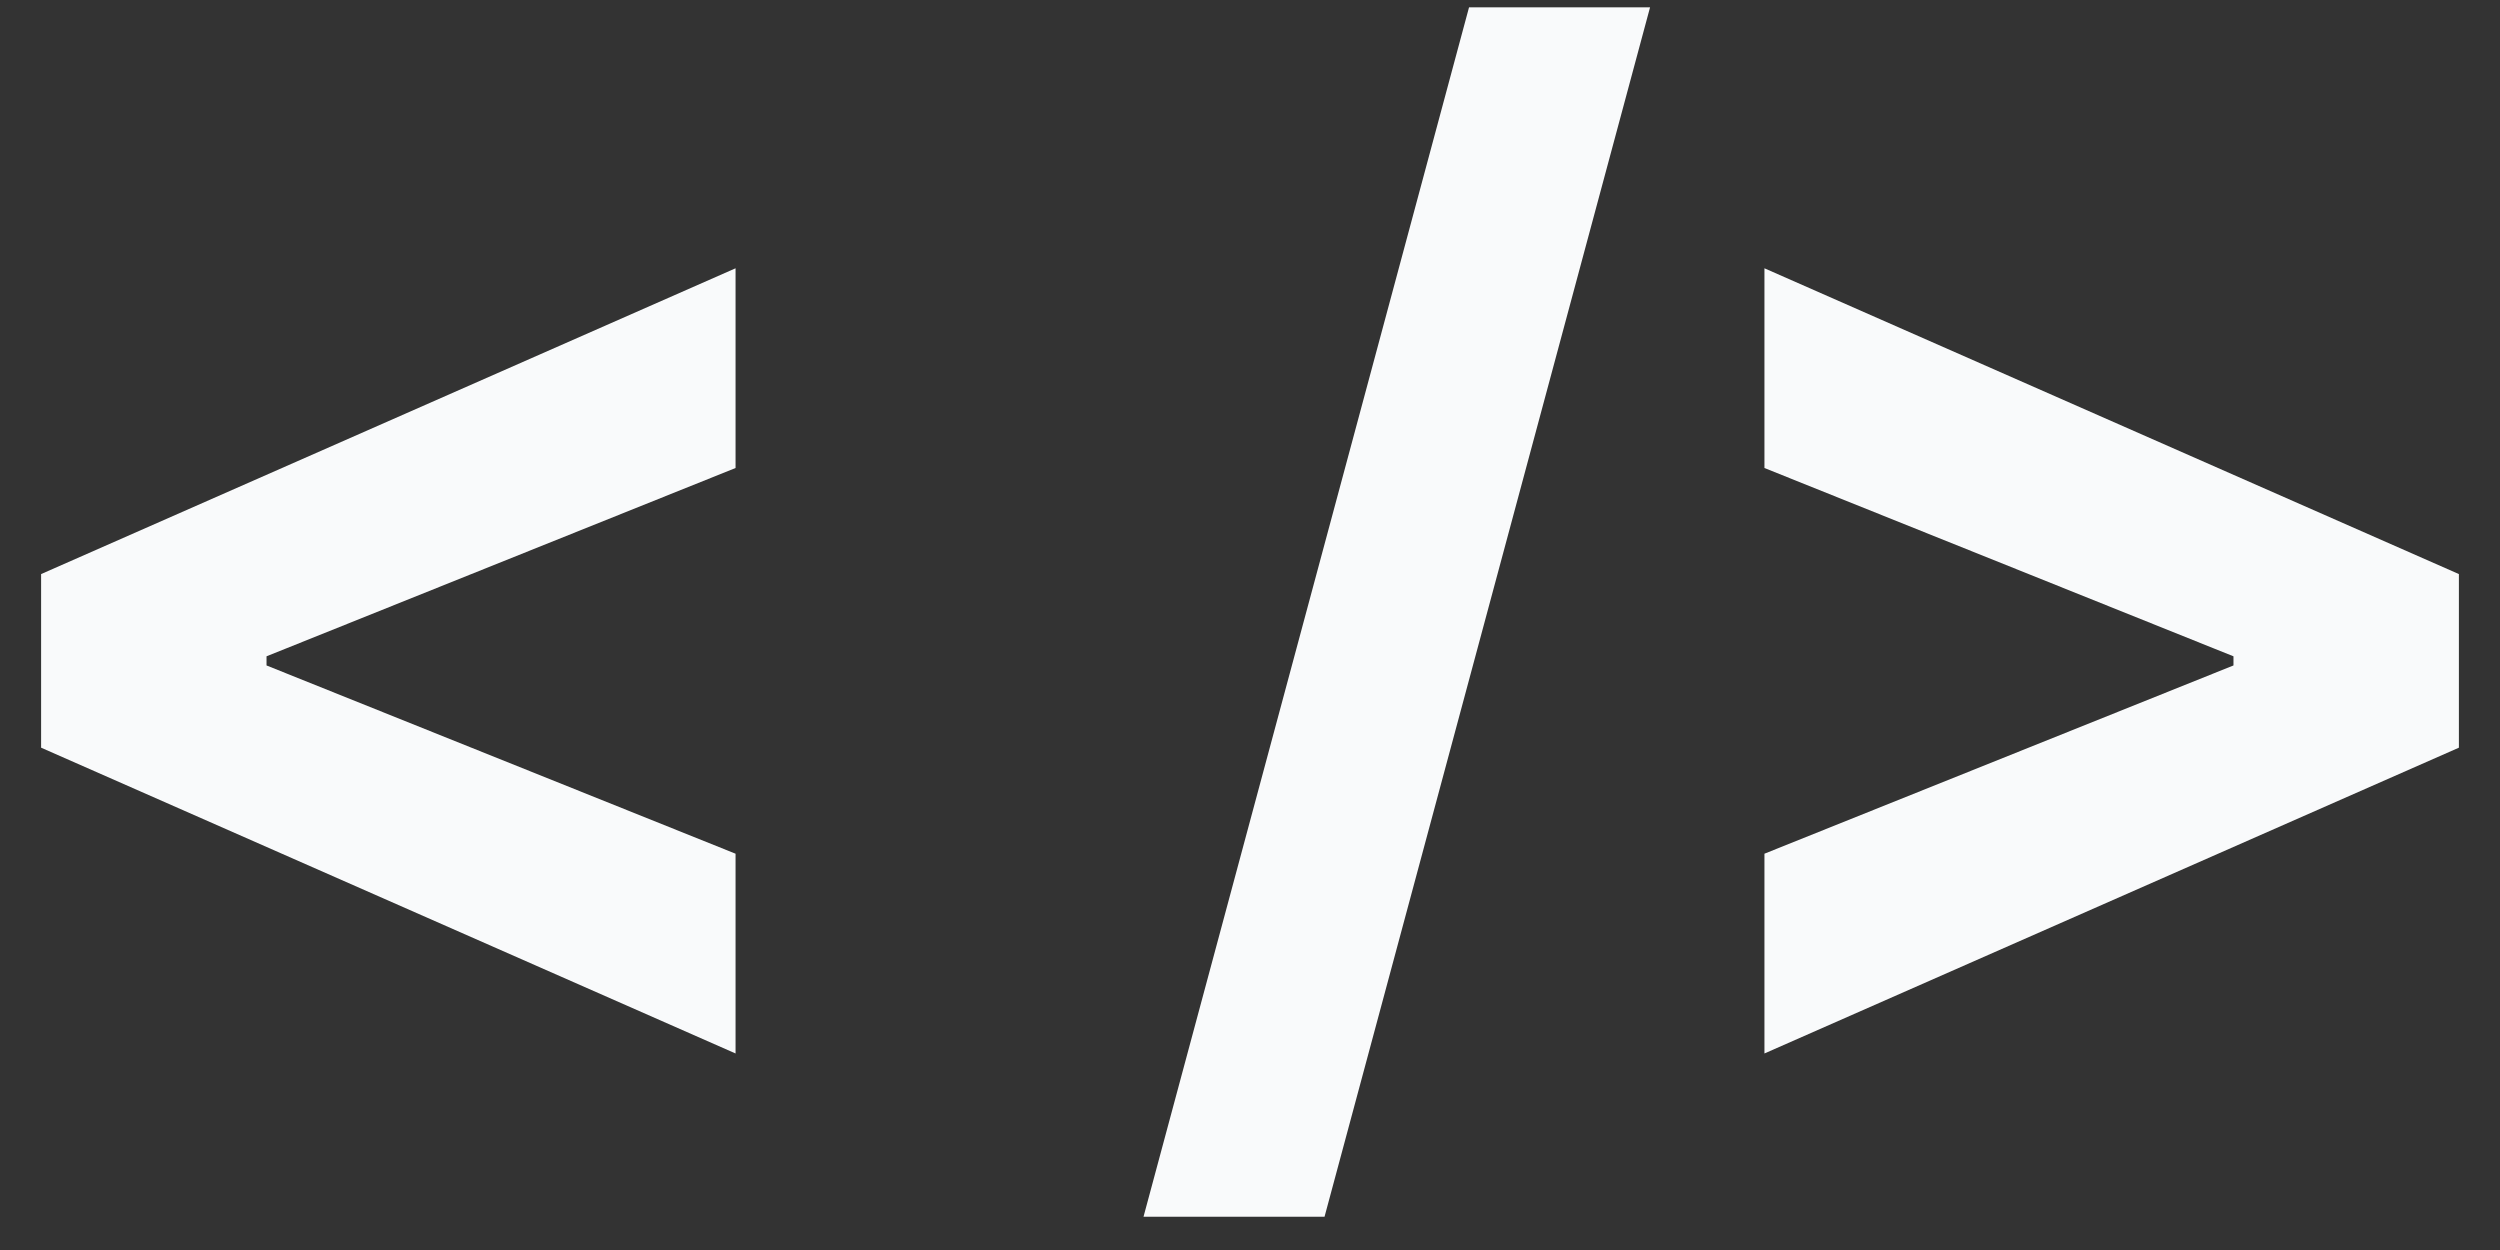 <svg width="54" height="27" viewBox="0 0 54 27" fill="none" xmlns="http://www.w3.org/2000/svg">
<rect x="0" y="0" width="54" height="27" fill="#333333" stroke="none"/>
<path d="M0.888 16.15V12.4L15.888 5.795V10.109L5.618 14.232L5.757 14.008V14.541L5.618 14.318L15.888 18.44V22.755L0.888 16.15ZM35.641 0.159L28.61 26.281H24.7L31.731 0.159H35.641ZM53.112 16.15L38.112 22.755V18.44L48.382 14.318L48.243 14.541V14.008L48.382 14.232L38.112 10.109V5.795L53.112 12.4V16.15Z" fill="#F9FAFB"/>
</svg>
